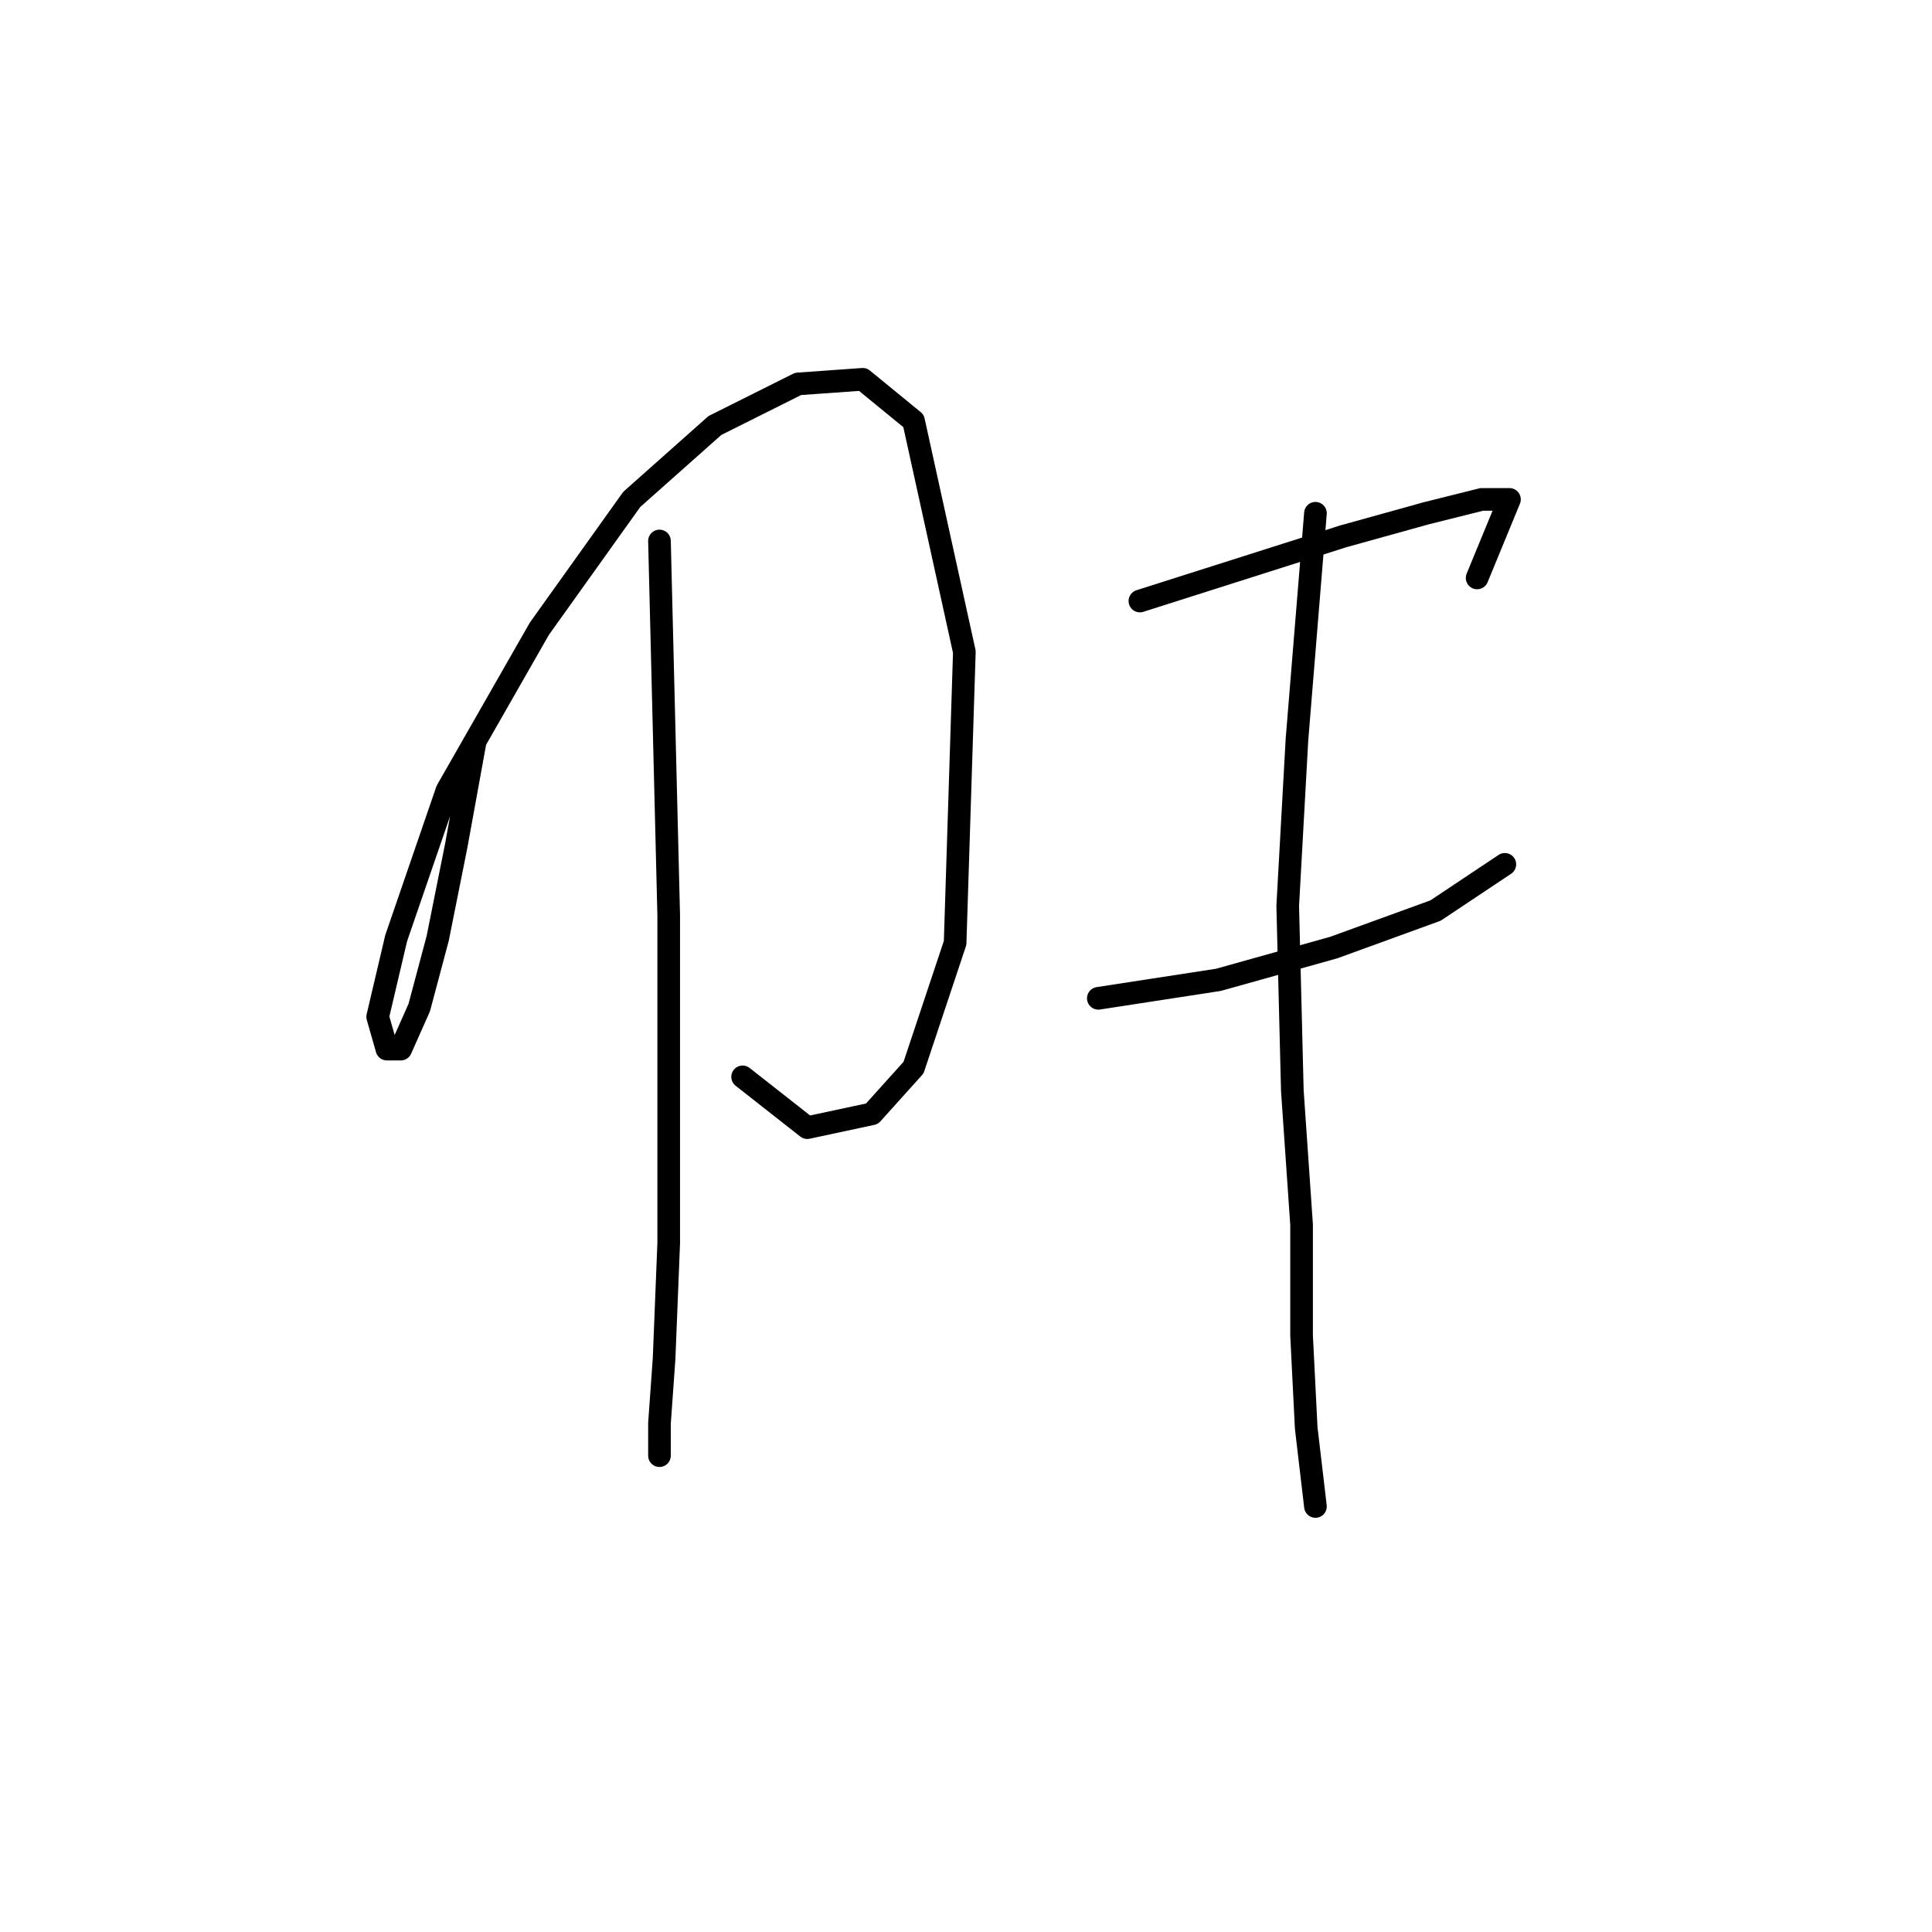 <?xml version="1.0" standalone="no"?>
    <svg width="256" height="256" xmlns="http://www.w3.org/2000/svg" version="1.1">
    <polyline stroke="black" stroke-width="3" stroke-linecap="round" fill="transparent" stroke-linejoin="round" points="62.898 98.616 60.45 112.082 58.001 124.325 55.553 133.506 53.104 139.015 51.268 139.015 50.044 134.731 52.492 124.325 59.226 104.737 71.468 83.313 83.71 66.174 94.728 56.38 105.746 50.871 114.316 50.259 121.049 55.768 127.782 86.374 126.558 124.937 121.049 141.464 115.54 147.585 106.97 149.421 98.401 142.688 98.401 142.688 " />
        <polyline stroke="black" stroke-width="3" stroke-linecap="round" fill="transparent" stroke-linejoin="round" points="87.383 71.683 88.607 121.264 88.607 145.137 88.607 164.724 87.995 180.027 87.383 188.597 87.383 192.881 87.383 192.881 " />
        <polyline stroke="black" stroke-width="3" stroke-linecap="round" fill="transparent" stroke-linejoin="round" points="151.042 79.64 164.509 75.356 177.975 71.071 188.994 68.01 196.339 66.174 200.012 66.174 195.727 76.58 195.727 76.58 " />
        <polyline stroke="black" stroke-width="3" stroke-linecap="round" fill="transparent" stroke-linejoin="round" points="145.534 132.282 161.448 129.834 176.751 125.549 190.218 120.652 199.399 114.531 199.399 114.531 " />
        <polyline stroke="black" stroke-width="3" stroke-linecap="round" fill="transparent" stroke-linejoin="round" points="174.303 68.01 171.854 98.004 170.63 120.04 171.242 144.524 172.466 162.276 172.466 176.966 173.079 189.209 174.303 199.615 174.303 199.615 " />
        </svg>